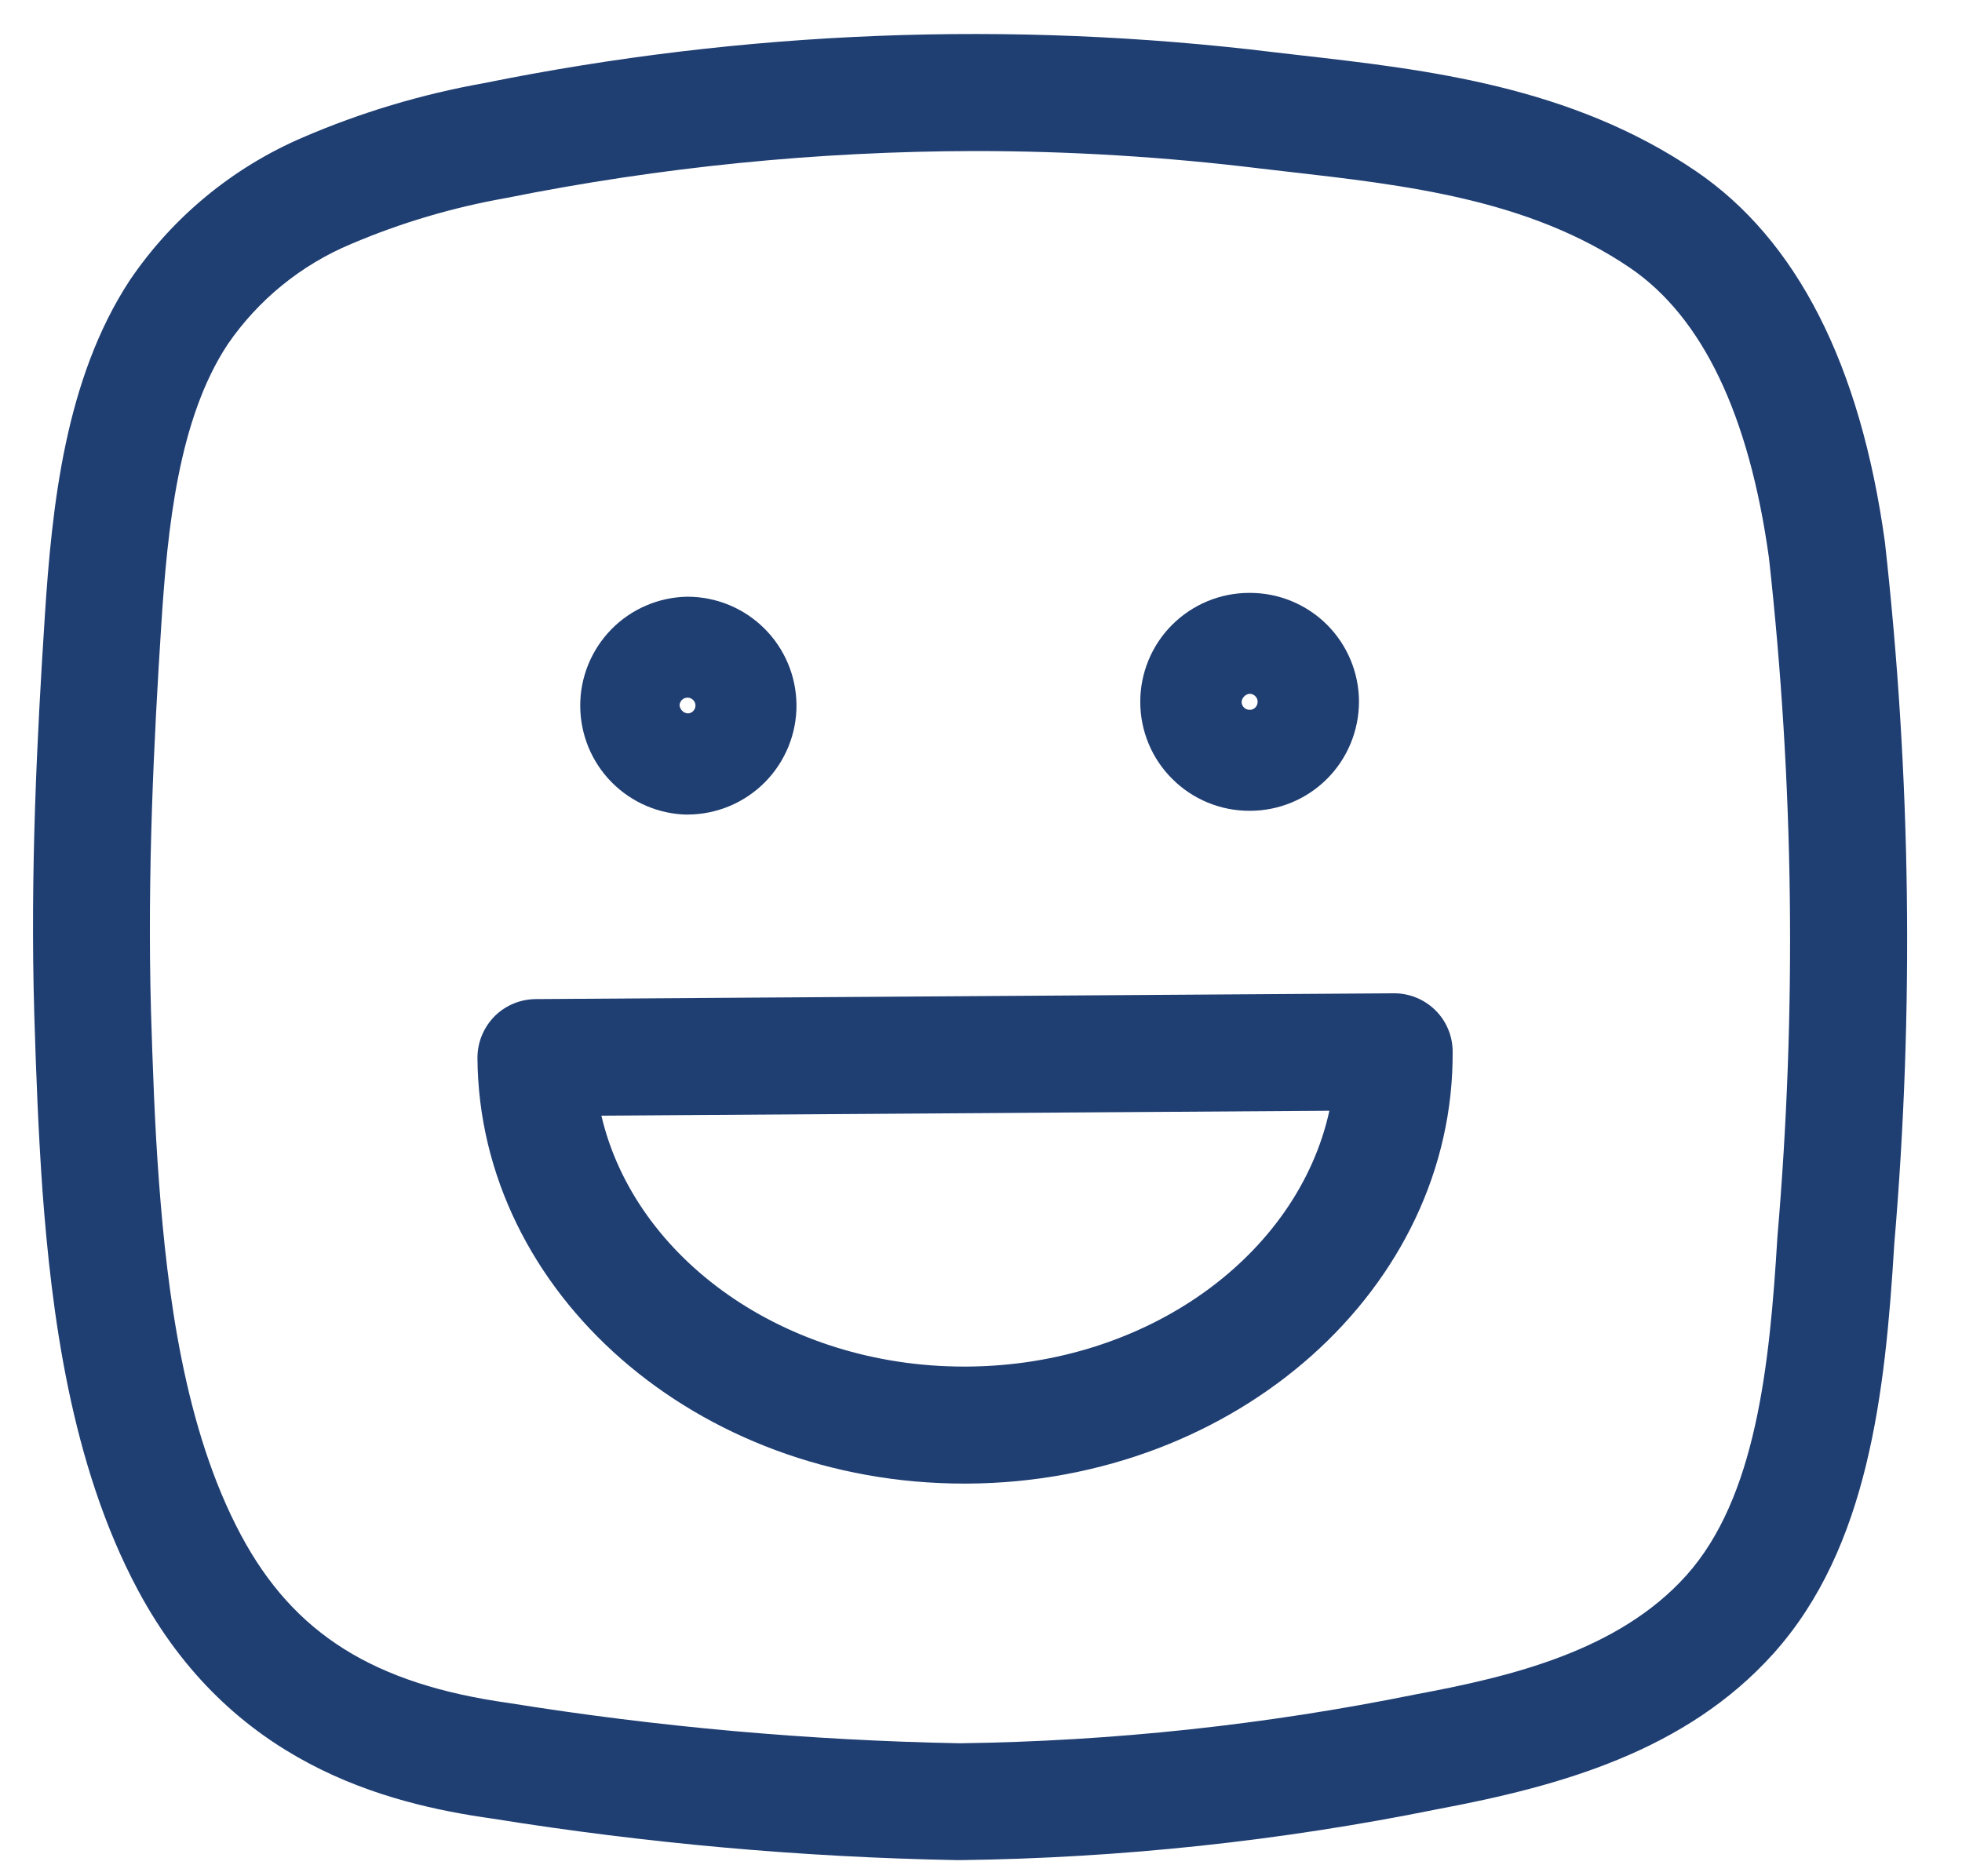 <svg width="23" height="22" viewBox="0 0 23 22" fill="none" xmlns="http://www.w3.org/2000/svg">
<g id="Group">
<path id="Vector" d="M22.096 6.354C21.809 4.274 21.063 2.812 19.881 2.007C18.417 1.011 16.731 0.818 15.242 0.648L14.939 0.613C11.849 0.235 8.718 0.358 5.667 0.976C4.939 1.106 4.228 1.319 3.549 1.612C2.727 1.965 2.023 2.546 1.521 3.287C0.763 4.444 0.609 5.931 0.525 7.233C0.436 8.605 0.352 10.228 0.402 11.897C0.422 12.557 0.448 13.26 0.499 13.976C0.604 15.373 0.825 17.165 1.617 18.645C2.704 20.678 4.511 21.148 5.777 21.325C7.578 21.614 9.397 21.777 11.221 21.811H11.254C13.135 21.787 15.01 21.587 16.855 21.213C18.292 20.943 19.763 20.534 20.793 19.385C21.902 18.145 22.1 16.335 22.206 14.588C22.439 11.846 22.402 9.088 22.096 6.354ZM20.836 14.506C20.745 16.015 20.585 17.559 19.77 18.471C18.975 19.358 17.716 19.659 16.599 19.867C14.838 20.225 13.047 20.417 11.25 20.441C9.48 20.407 7.714 20.25 5.966 19.969C4.384 19.748 3.445 19.159 2.825 18C2.155 16.746 1.961 15.138 1.865 13.875C1.813 13.189 1.79 12.501 1.77 11.858C1.725 10.244 1.805 8.658 1.891 7.322C1.964 6.194 2.09 4.917 2.668 4.039C3.028 3.514 3.531 3.105 4.118 2.86C4.7 2.612 5.309 2.432 5.932 2.322C7.742 1.958 9.583 1.774 11.43 1.771C12.548 1.771 13.665 1.84 14.775 1.976L15.086 2.012C16.482 2.171 17.925 2.336 19.109 3.141C19.957 3.719 20.505 4.863 20.737 6.542C21.03 9.187 21.063 11.854 20.836 14.506Z" fill="#1F3E72"/>
<path id="Vector_2" d="M8.06 9.551H8.069C8.407 9.548 8.731 9.411 8.969 9.17C9.206 8.929 9.339 8.604 9.337 8.265C9.334 7.928 9.199 7.606 8.96 7.369C8.721 7.131 8.397 6.997 8.06 6.997H8.051C7.717 7.004 7.398 7.142 7.164 7.382C6.931 7.622 6.8 7.944 6.802 8.278C6.803 8.613 6.935 8.934 7.17 9.172C7.406 9.411 7.725 9.547 8.06 9.552V9.551ZM7.966 8.274C7.966 8.249 7.976 8.225 7.993 8.208C8.011 8.19 8.035 8.18 8.06 8.18C8.084 8.18 8.107 8.19 8.125 8.207C8.142 8.224 8.153 8.247 8.153 8.271C8.153 8.296 8.144 8.319 8.127 8.337C8.11 8.355 8.086 8.365 8.062 8.365C8.038 8.363 8.016 8.353 7.999 8.336C7.981 8.32 7.97 8.298 7.967 8.274H8.155H7.966Z" fill="#1F3E72"/>
<path id="Vector_3" d="M14.648 9.507H14.657C14.996 9.506 15.32 9.37 15.559 9.13C15.798 8.889 15.931 8.564 15.931 8.225C15.93 7.887 15.794 7.562 15.554 7.323C15.313 7.084 14.988 6.951 14.649 6.952H14.64C14.301 6.953 13.977 7.089 13.738 7.329C13.499 7.569 13.366 7.895 13.367 8.233C13.368 8.572 13.503 8.897 13.744 9.135C13.984 9.374 14.309 9.508 14.648 9.507ZM14.648 8.135C14.667 8.135 14.685 8.14 14.701 8.151C14.716 8.161 14.728 8.176 14.736 8.193C14.743 8.21 14.745 8.229 14.741 8.247C14.738 8.265 14.729 8.282 14.716 8.296C14.703 8.309 14.686 8.318 14.668 8.322C14.649 8.325 14.63 8.323 14.613 8.316C14.596 8.309 14.581 8.297 14.571 8.282C14.56 8.266 14.555 8.248 14.555 8.23C14.557 8.206 14.568 8.183 14.585 8.166C14.602 8.148 14.624 8.138 14.648 8.135Z" fill="#1F3E72"/>
<path id="Vector_4" d="M16.342 11.647H16.337L6.279 11.715C6.189 11.716 6.1 11.734 6.017 11.769C5.934 11.804 5.858 11.855 5.795 11.919C5.732 11.984 5.682 12.06 5.648 12.143C5.614 12.226 5.597 12.316 5.597 12.406C5.617 15.165 8.172 17.396 11.303 17.396H11.348C14.5 17.375 17.048 15.101 17.029 12.328C17.028 12.147 16.956 11.974 16.827 11.846C16.698 11.719 16.525 11.647 16.344 11.647H16.342ZM11.338 16.024H11.302C9.201 16.024 7.442 14.759 7.05 13.082L15.584 13.024C15.213 14.717 13.454 16.01 11.338 16.024Z" fill="#1F3E72"/>
</g>
</svg>
